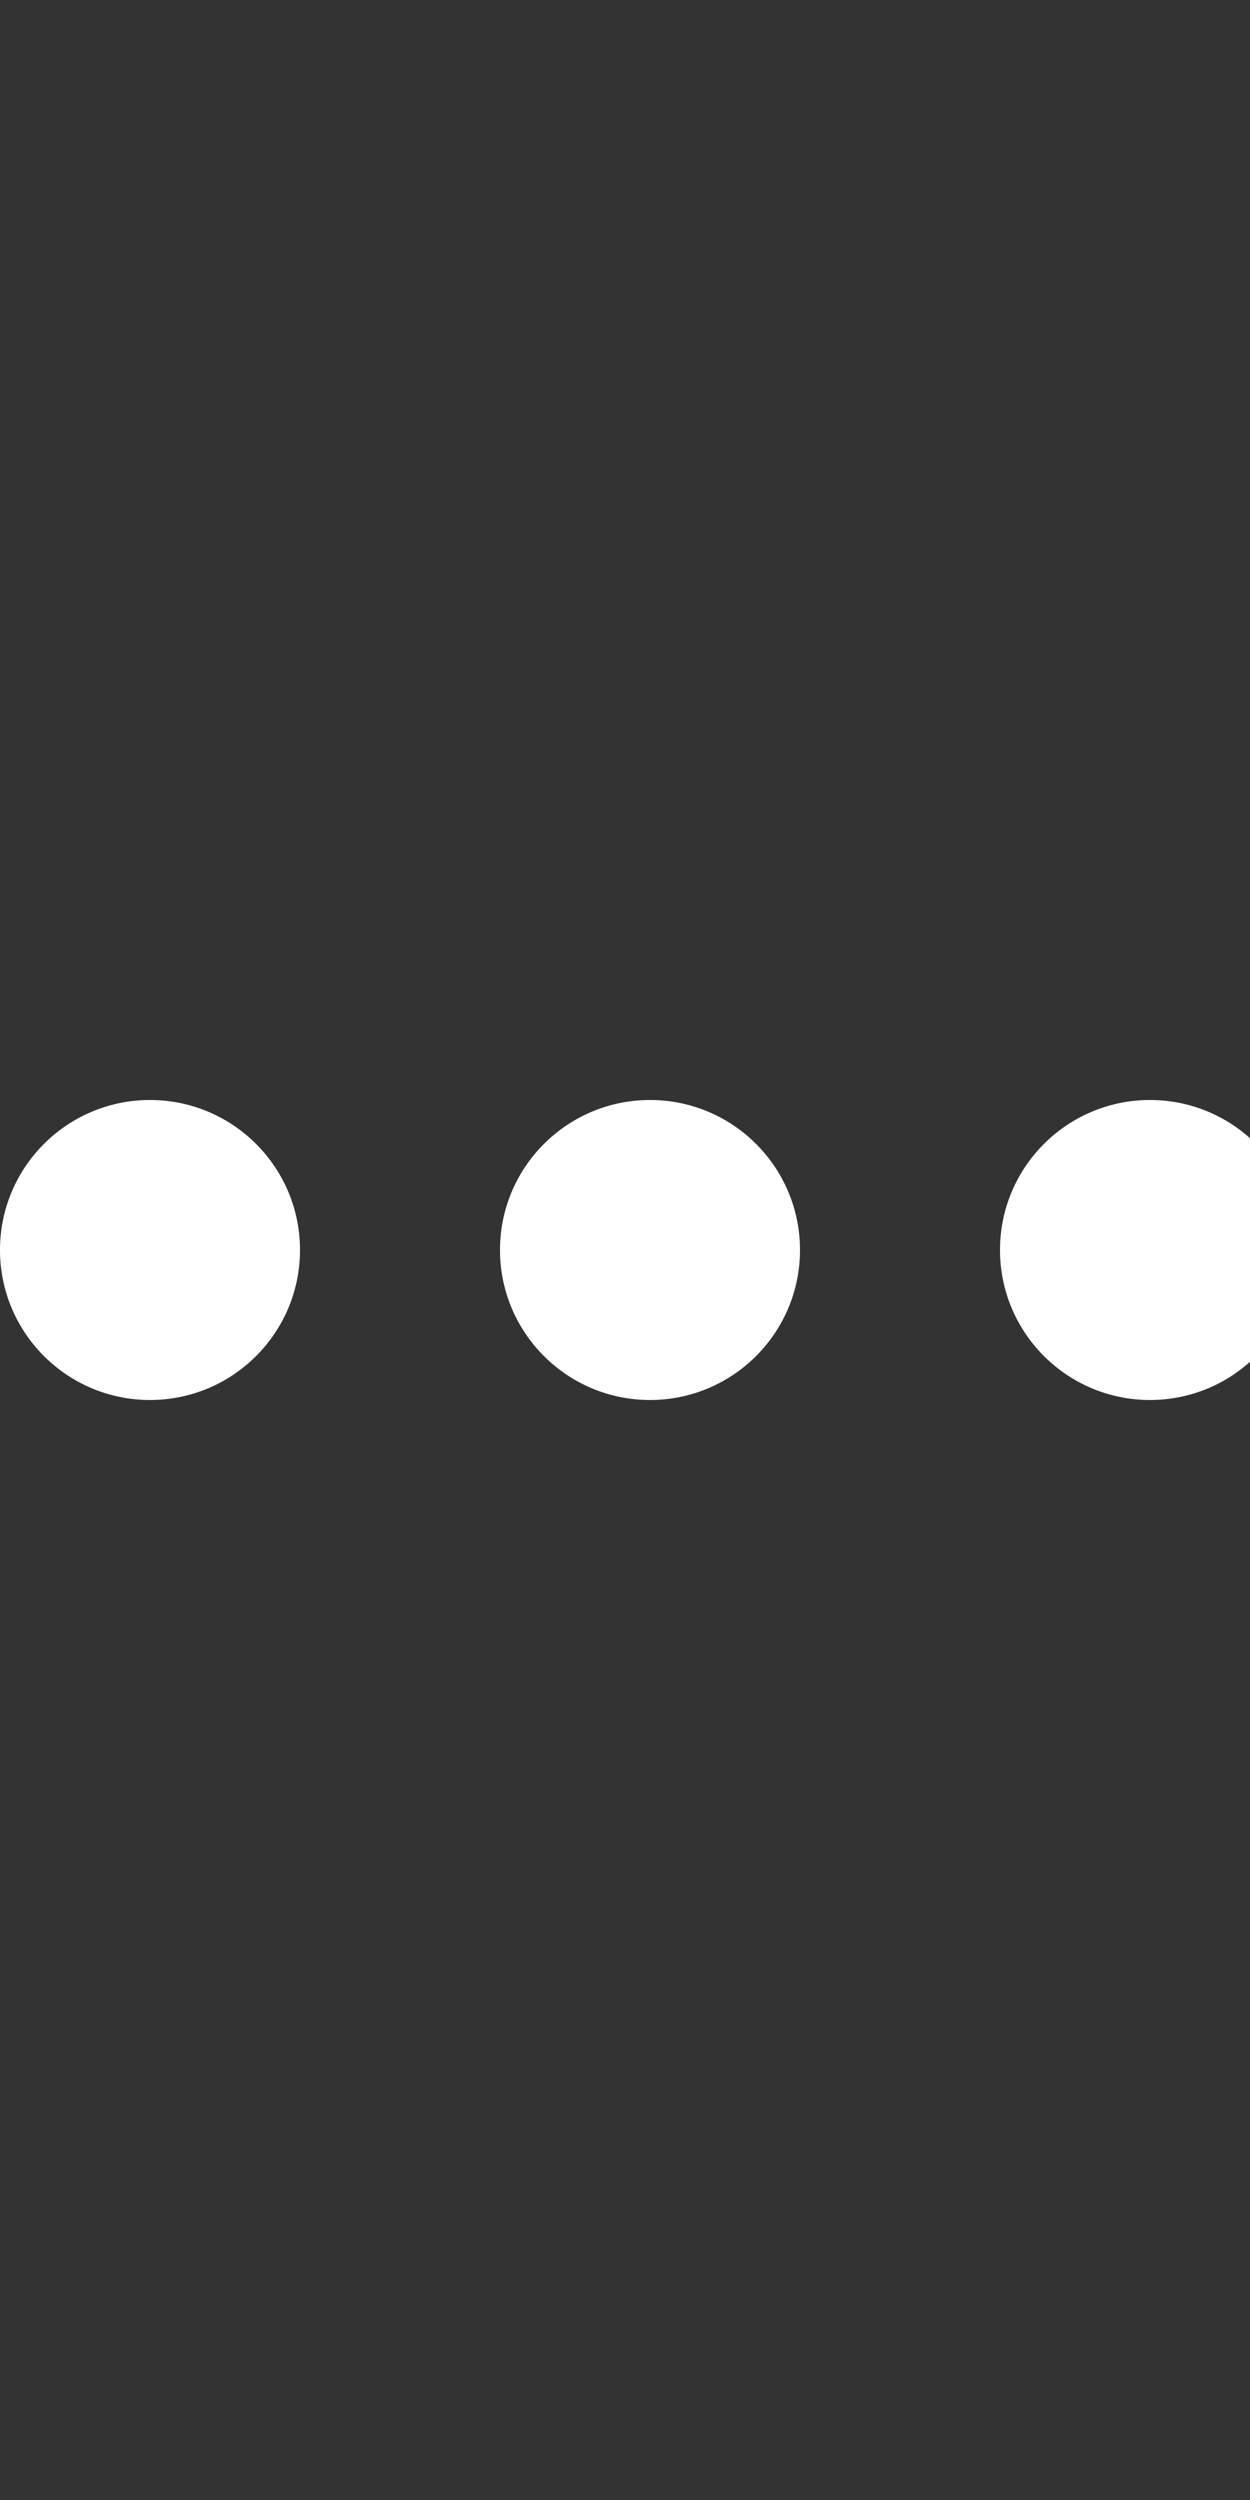 <svg version="1.1" id="L4" xmlns="http://www.w3.org/2000/svg" xmlns:xlink="http://www.w3.org/1999/xlink" x="0px" y="0px"
     viewBox="0 0 50 100" enable-background="new 0 0 0 0" xml:space="preserve">
  <rect x="0" y="0" width="50" height="100" fill="#333333" stroke="none"/>
  <circle fill="#fff" stroke="none" cx="6" cy="50" r="6">
    <animate
            attributeName="opacity"
            dur="1s"
            values="0;1;0"
            repeatCount="indefinite"
            begin="0.1"/>
  </circle>
    <circle fill="#fff" stroke="none" cx="26" cy="50" r="6">
    <animate
            attributeName="opacity"
            dur="1s"
            values="0;1;0"
            repeatCount="indefinite"
            begin="0.2"/>
  </circle>
    <circle fill="#fff" stroke="none" cx="46" cy="50" r="6">
    <animate
            attributeName="opacity"
            dur="1s"
            values="0;1;0"
            repeatCount="indefinite"
            begin="0.3"/>
  </circle>
</svg>